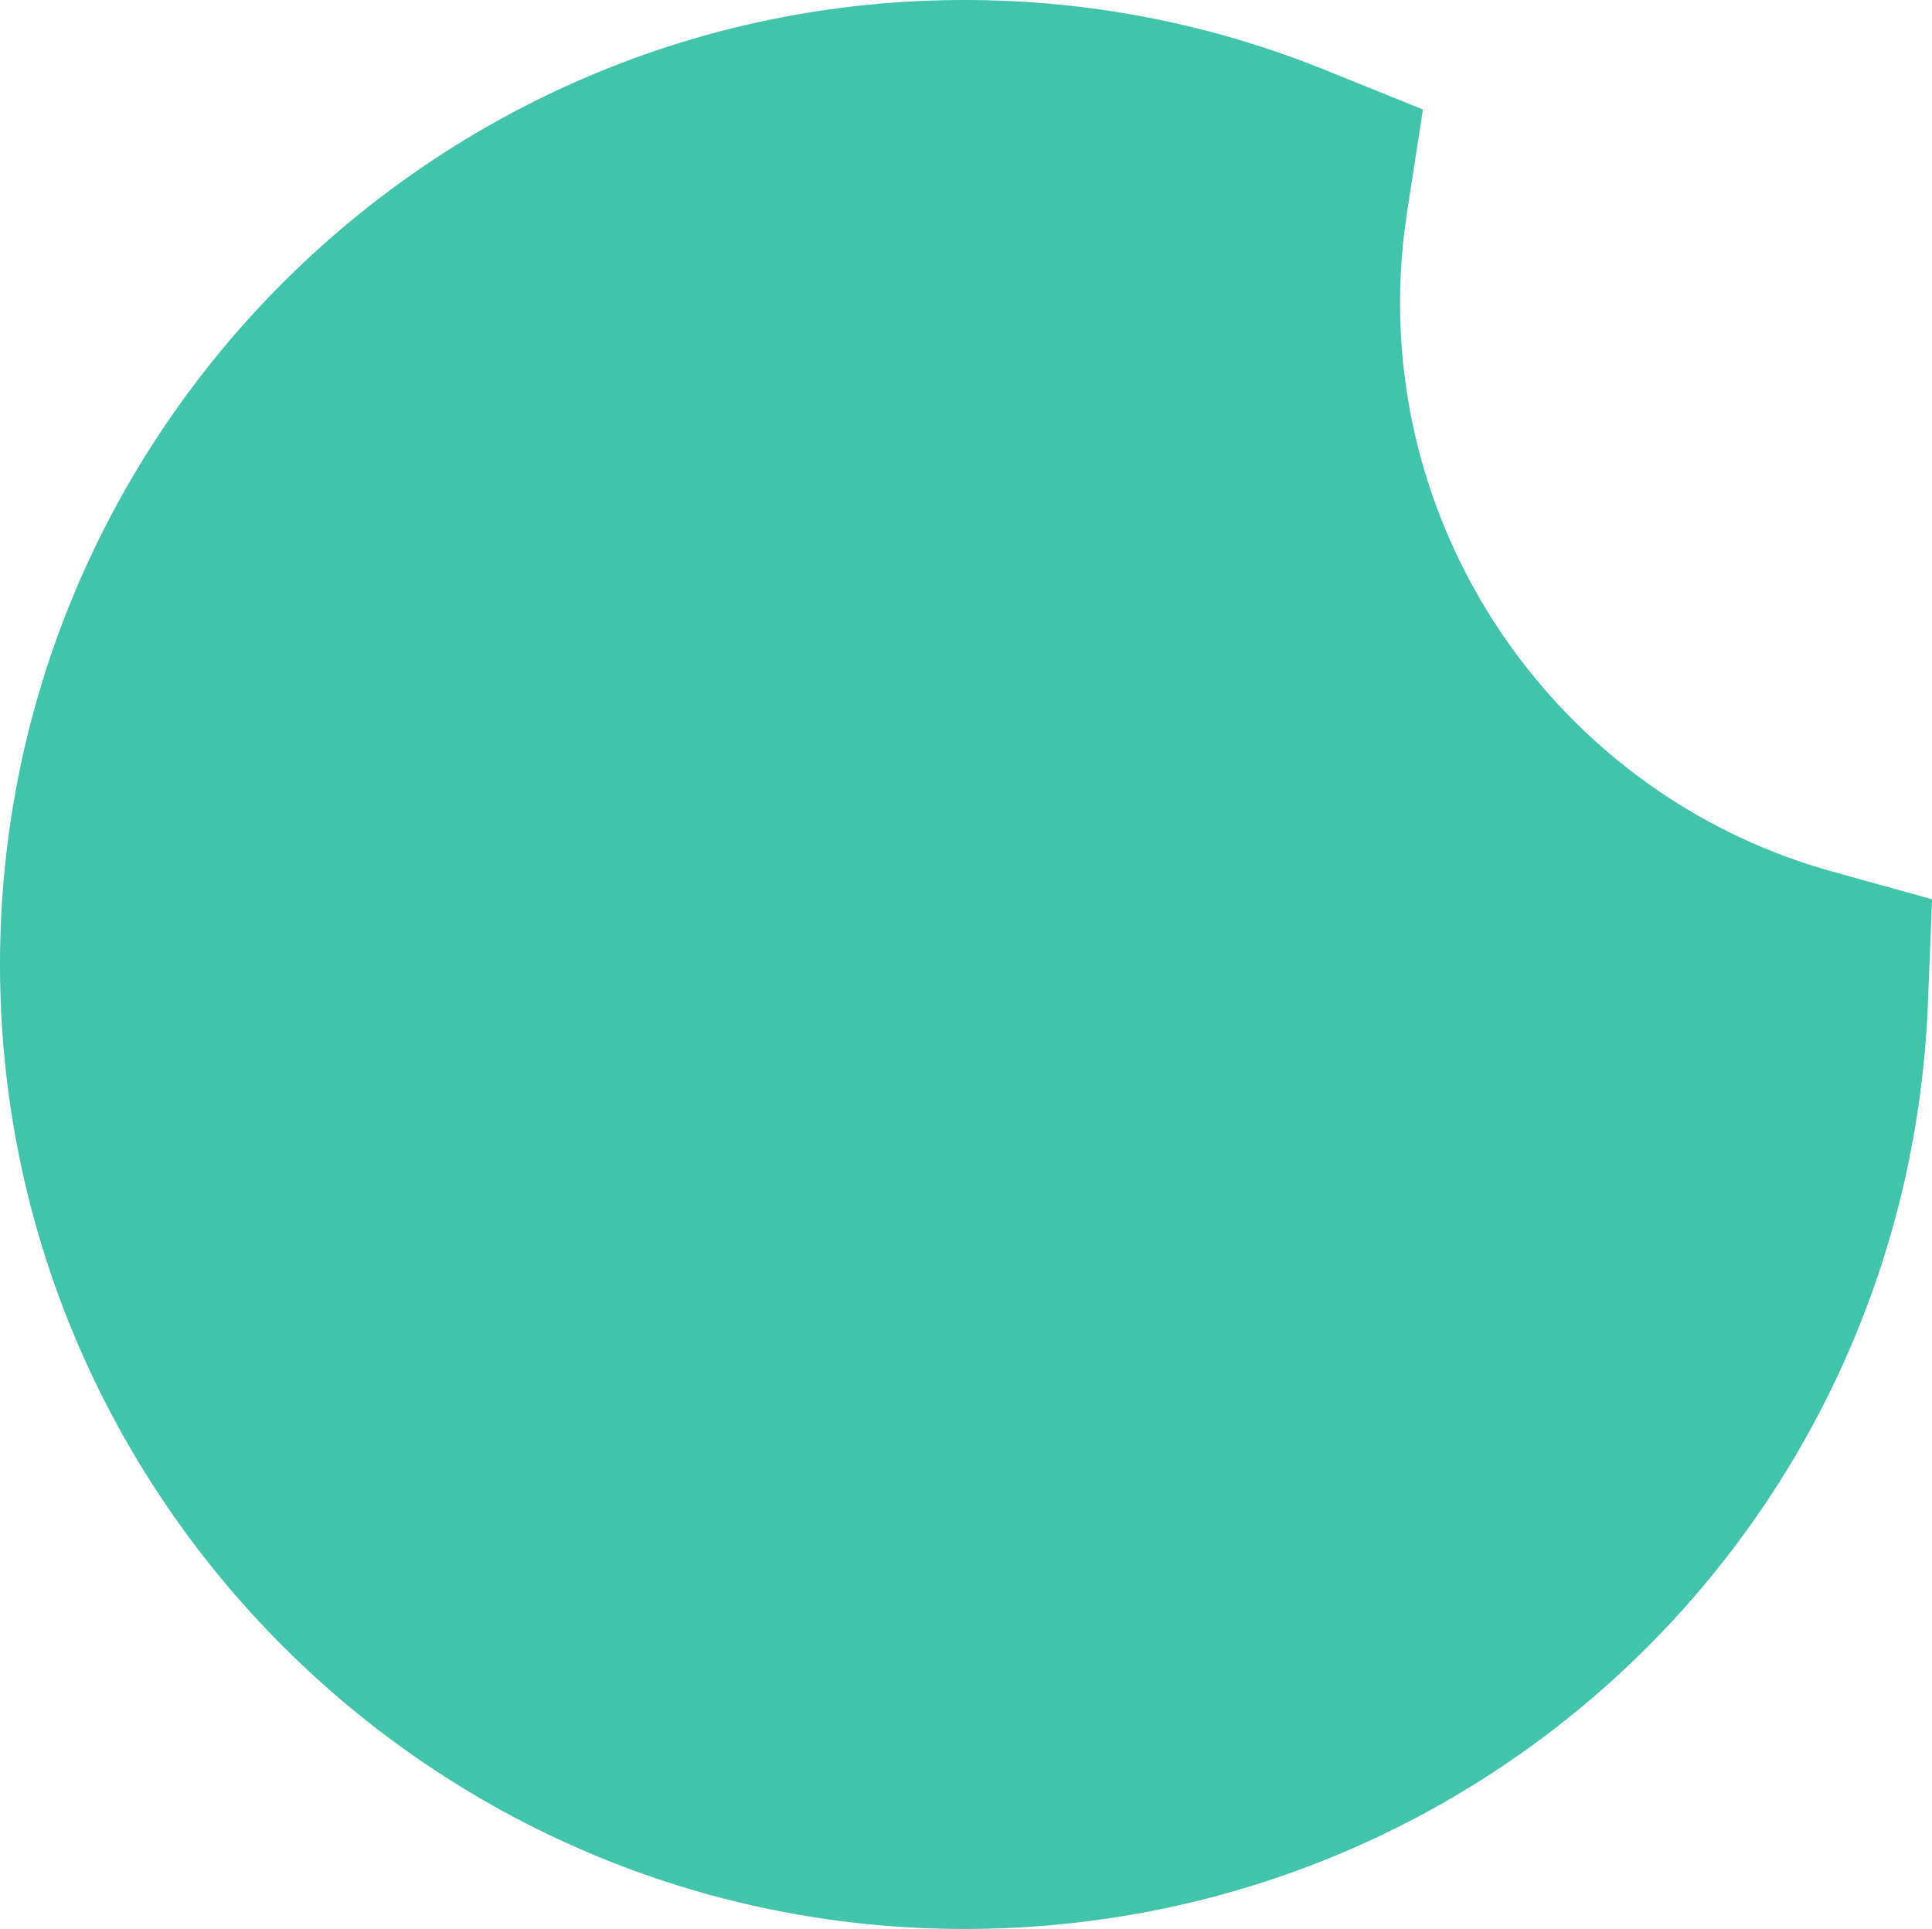 <?xml version="1.0" encoding="utf-8"?>
<!-- Generator: Adobe Illustrator 17.0.2, SVG Export Plug-In . SVG Version: 6.00 Build 0)  -->
<!DOCTYPE svg PUBLIC "-//W3C//DTD SVG 1.1//EN" "http://www.w3.org/Graphics/SVG/1.1/DTD/svg11.dtd">
<svg version="1.1" id="Layer_1" xmlns="http://www.w3.org/2000/svg" xmlns:xlink="http://www.w3.org/1999/xlink" x="0px" y="0px"
	 width="48.18px" height="48.102px" viewBox="0 0 48.18 48.102" enable-background="new 0 0 48.18 48.102" xml:space="preserve">
<g>
	<path fill="#41C3AC" d="M24.05,48.102C10.789,48.102,0,37.312,0,24.051S10.789,0,24.05,0c3.115,0,6.156,0.593,9.039,1.762
		l2.396,0.969L35.09,5.287c-0.117,0.757-0.176,1.522-0.176,2.273c0,6.585,4.43,12.413,10.774,14.172l2.493,0.693l-0.102,2.583
		C47.569,37.959,37.014,48.102,24.05,48.102z"/>
</g>
</svg>
